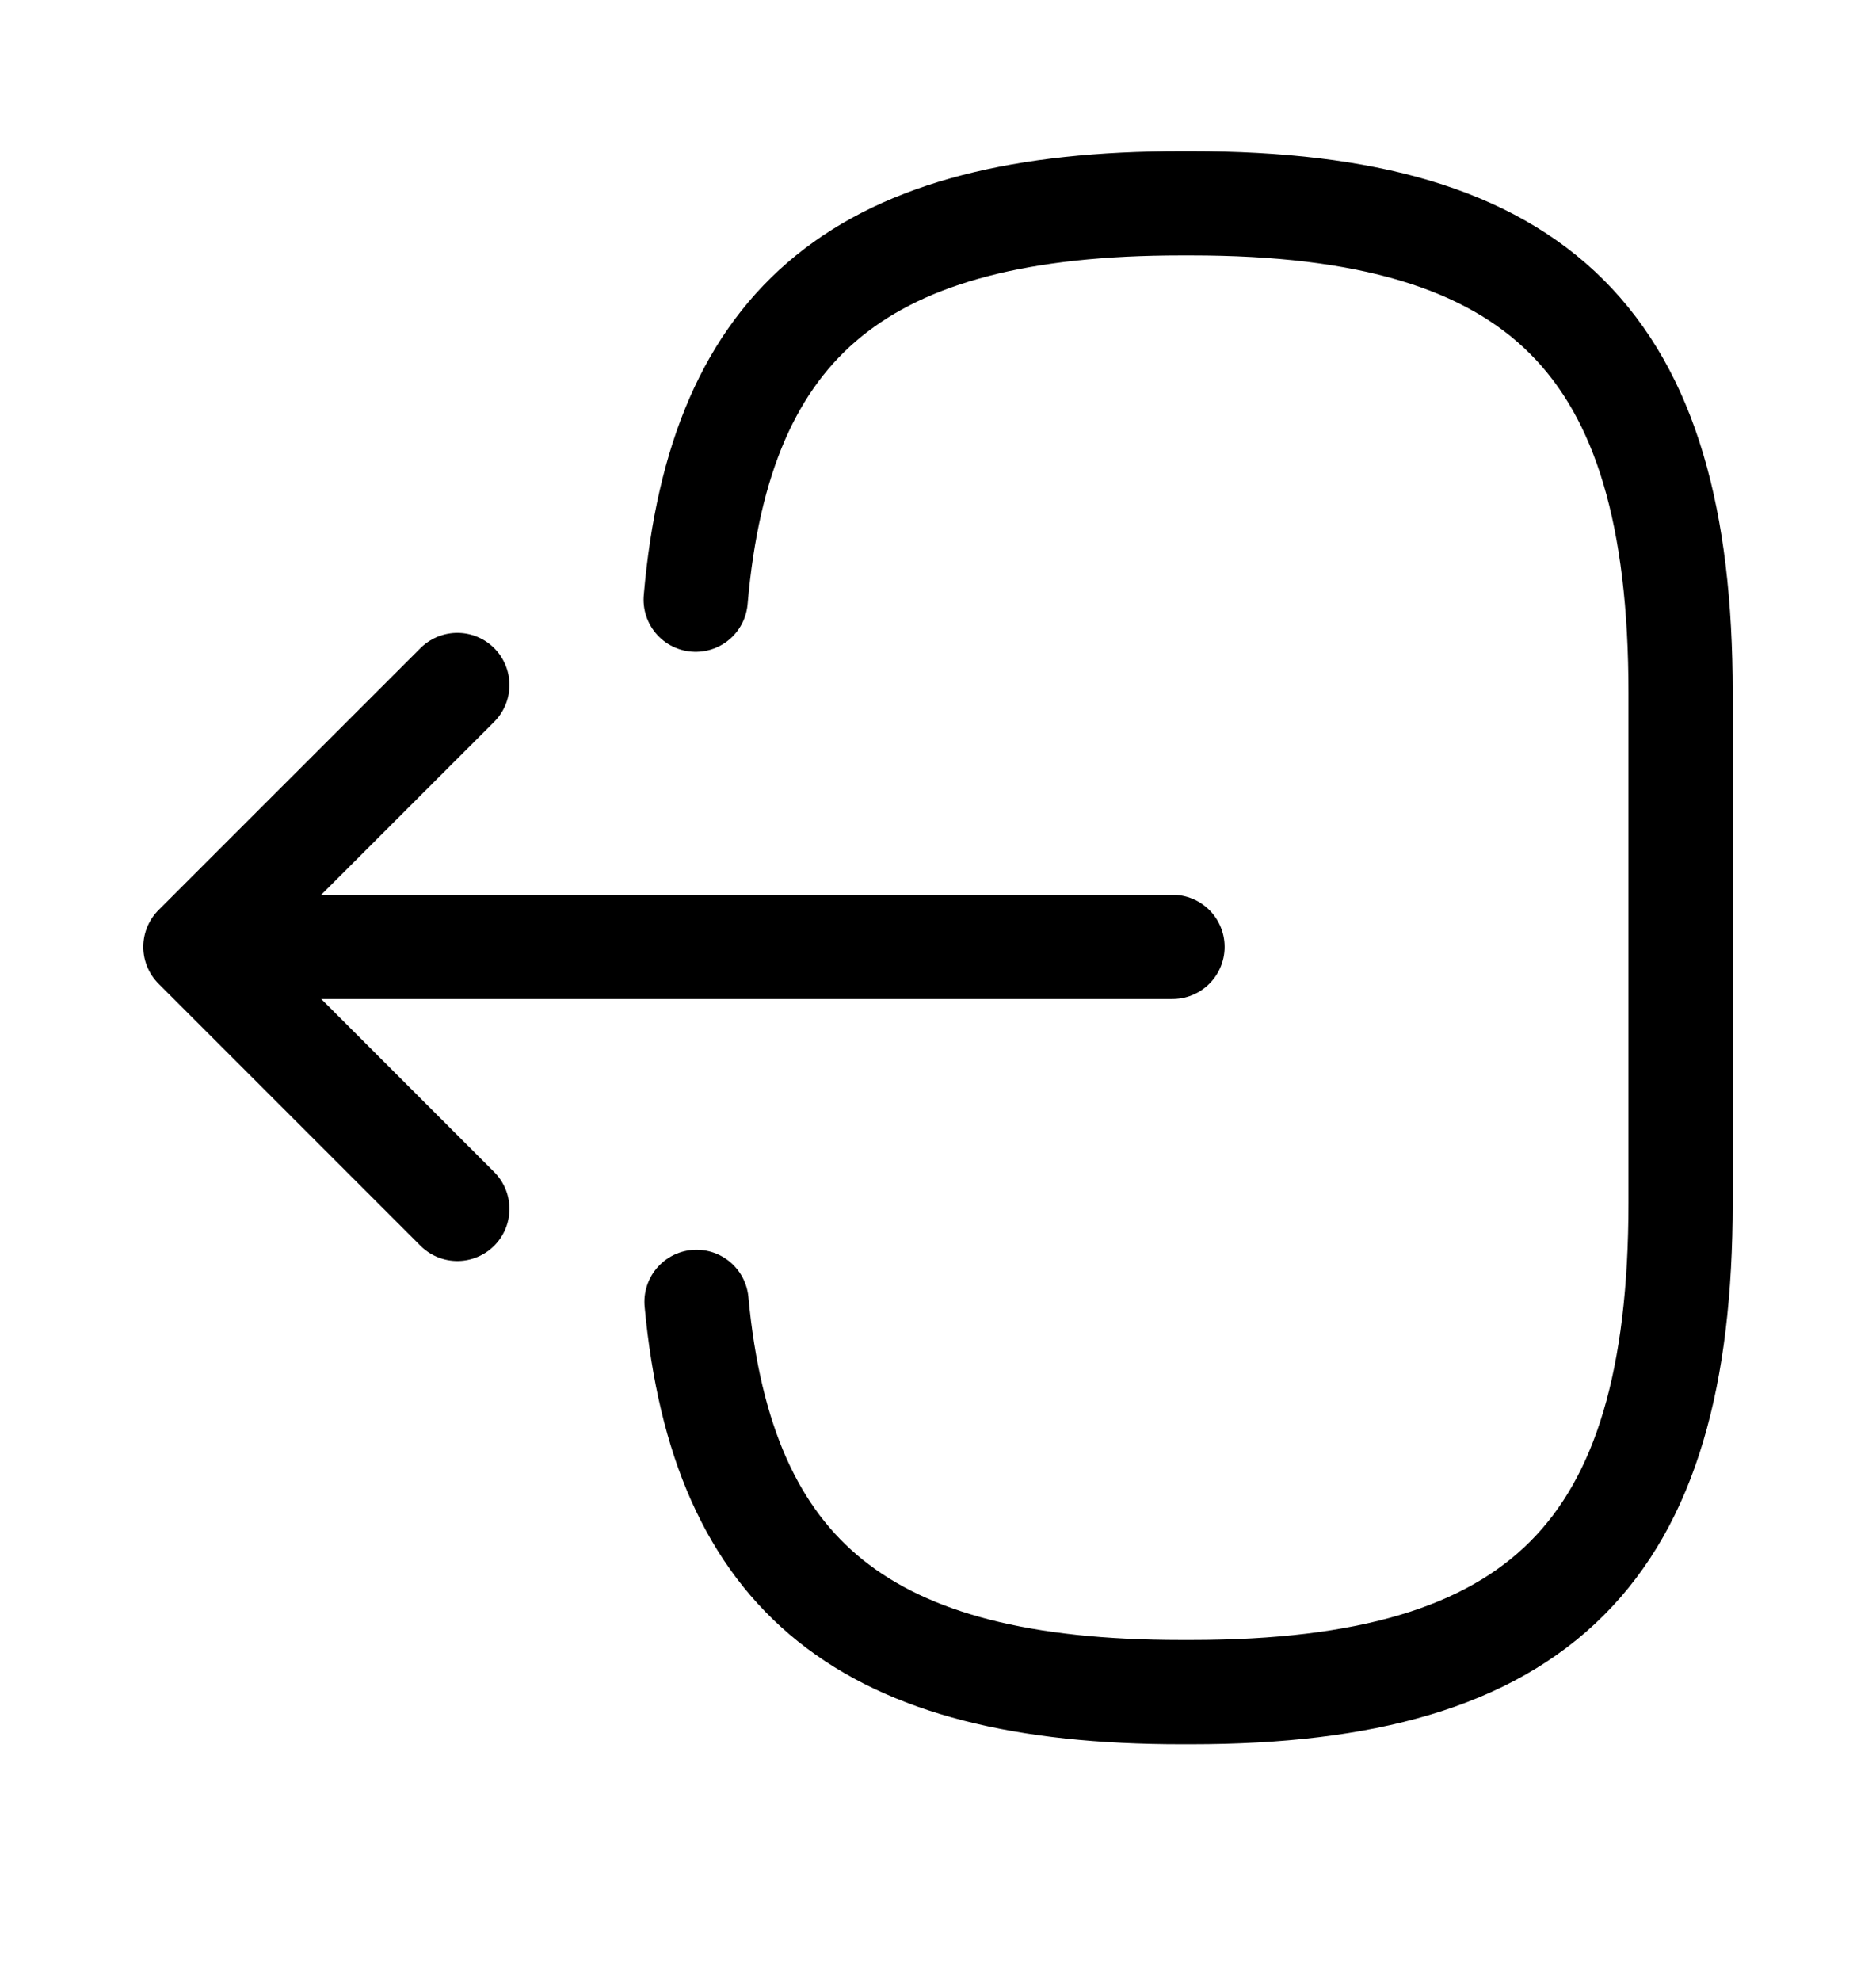 <svg width="18" height="19" viewBox="0 0 18 19" fill="none" xmlns="http://www.w3.org/2000/svg">
<path d="M6.675 5.752C6.908 3.052 8.295 1.95 11.332 1.95H11.43C14.783 1.95 16.125 3.292 16.125 6.645V11.534C16.125 14.887 14.783 16.23 11.43 16.23H11.332C8.318 16.23 6.93 15.142 6.683 12.487" stroke="black" stroke-linecap="round" stroke-linejoin="round"/>
<path d="M11.25 9.082H2.715" stroke="black" stroke-linecap="round" stroke-linejoin="round"/>
<path d="M4.388 6.57L1.875 9.082L4.388 11.595" stroke="black" stroke-linecap="round" stroke-linejoin="round"/>
</svg>
